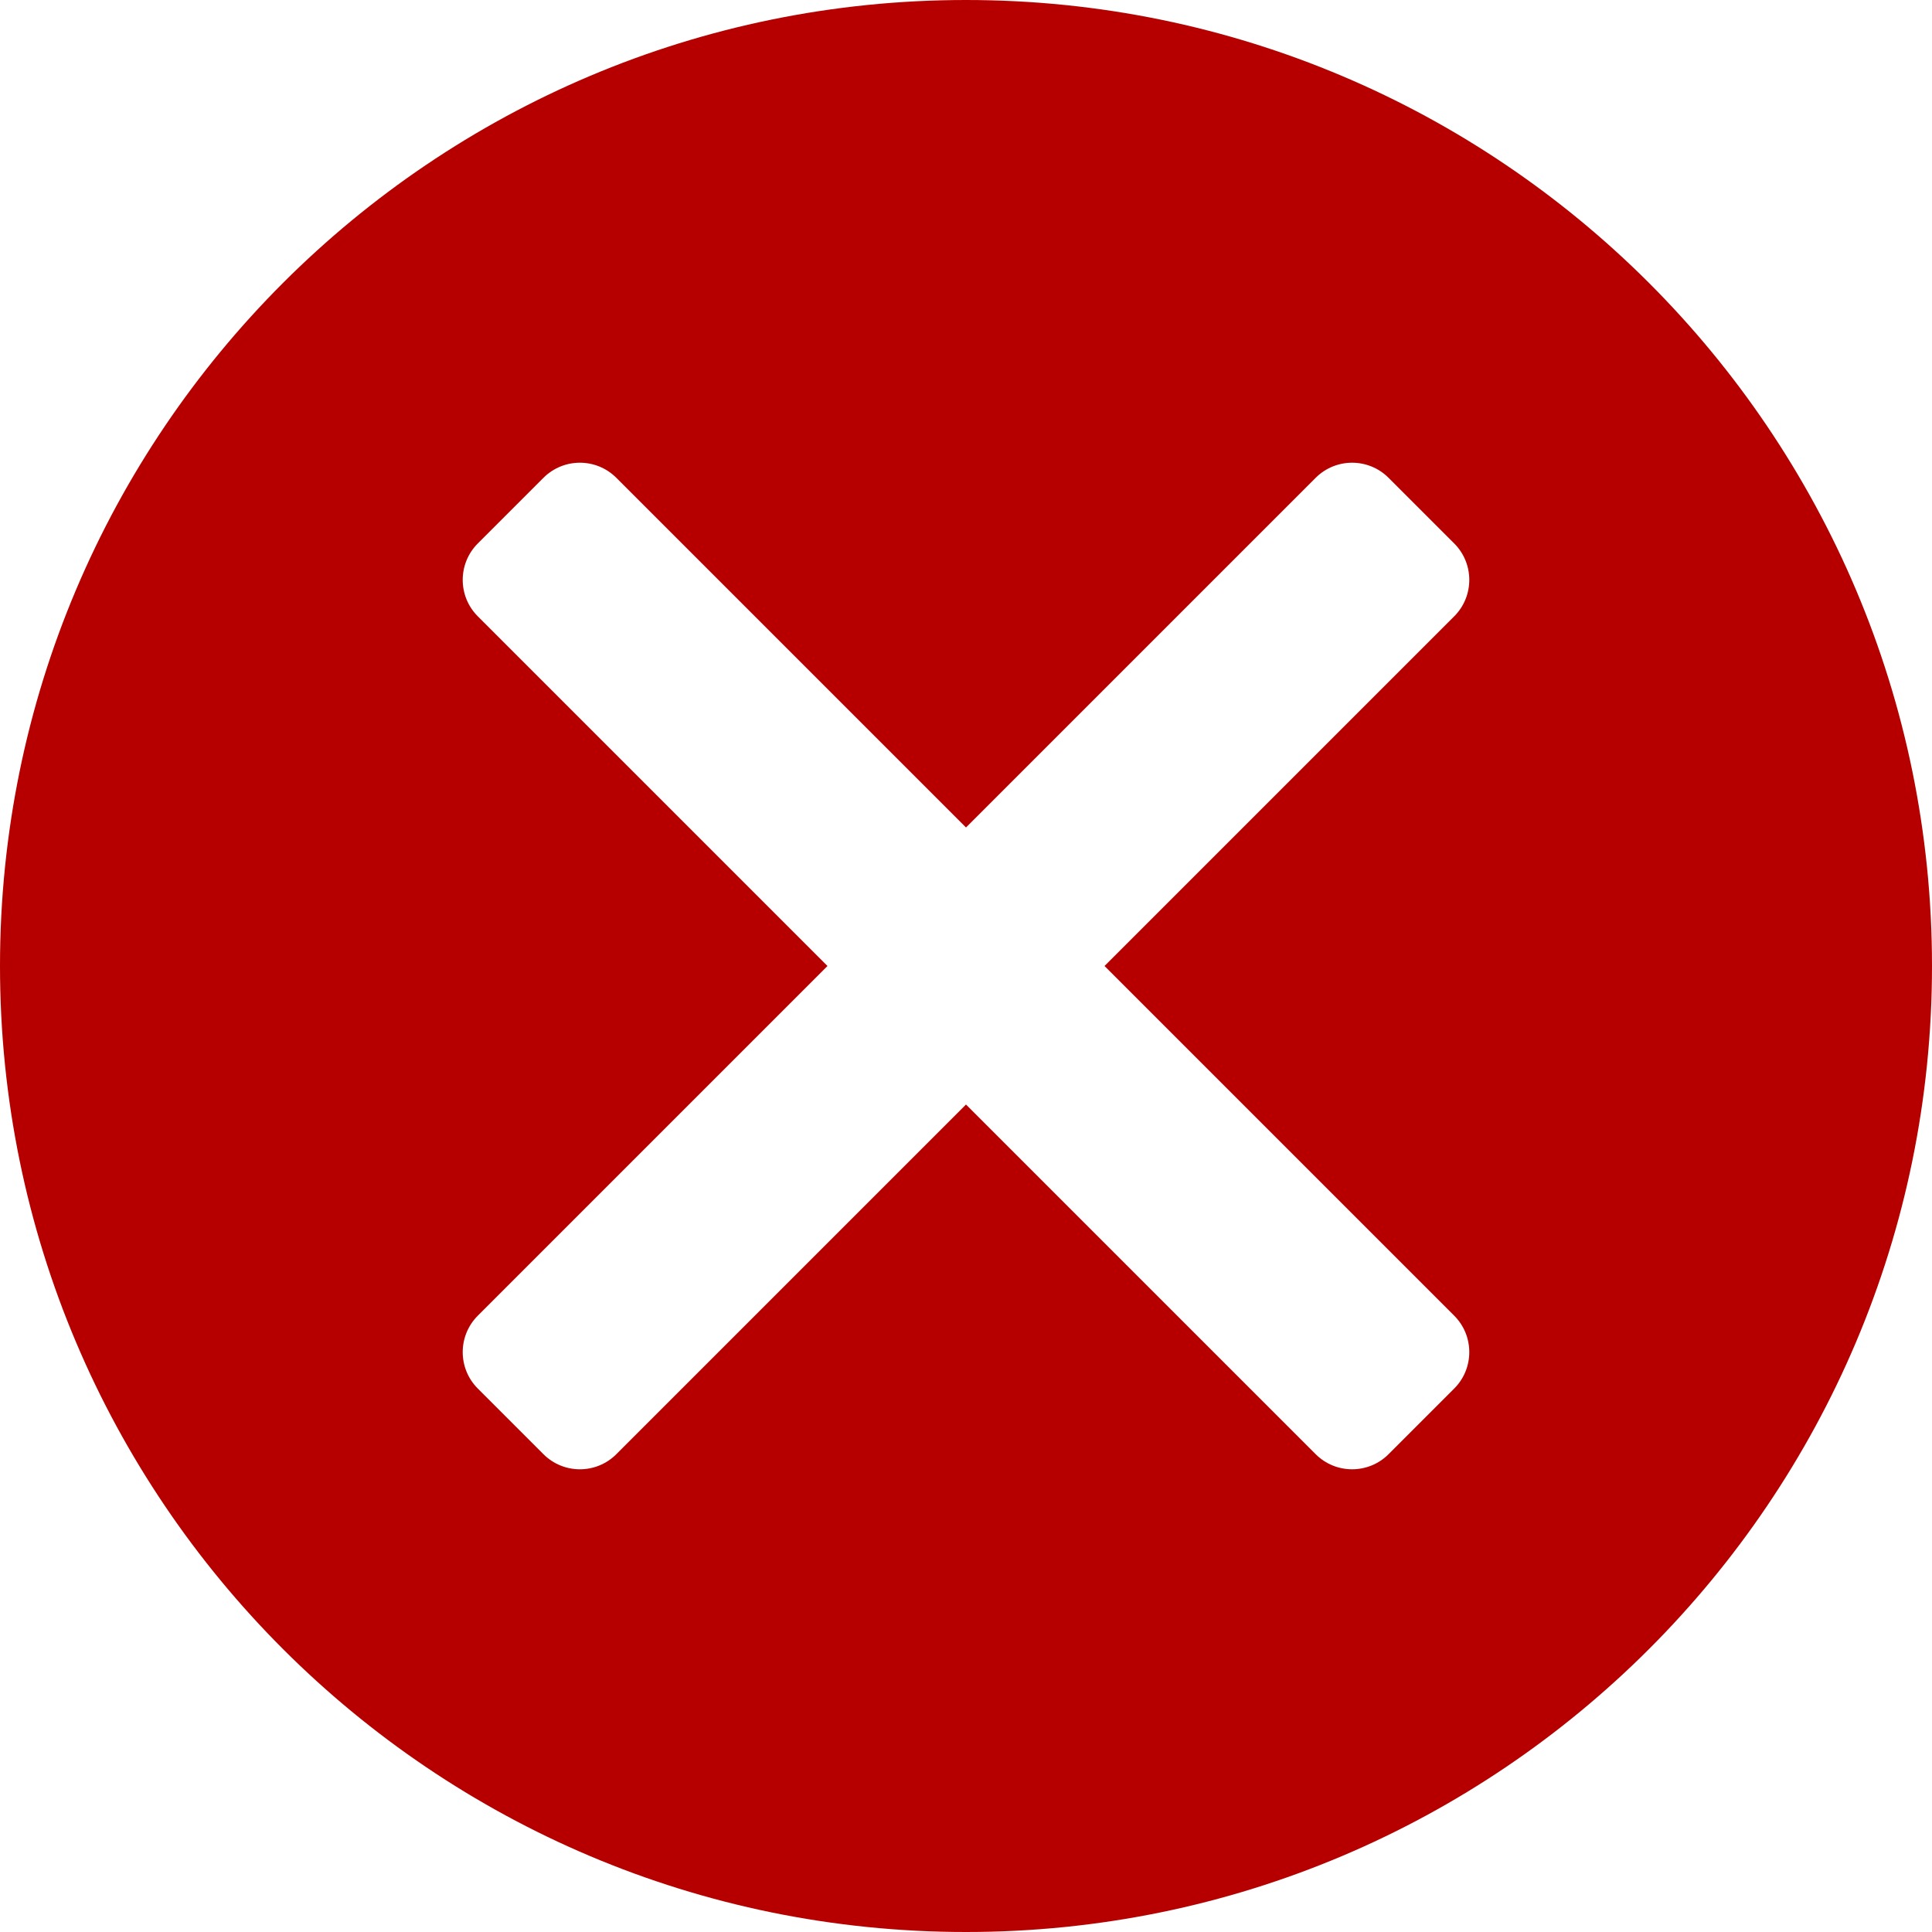 <svg width="10" height="10" viewBox="0 0 10 10" fill="none" xmlns="http://www.w3.org/2000/svg">
<path fill-rule="evenodd" clip-rule="evenodd" d="M5 0C7.761 0 10 2.239 10 5C10 7.761 7.761 10 5 10C2.239 10 0 7.761 0 5C0 2.239 2.239 0 5 0ZM2.473 6.81L4.283 5L2.473 3.19C2.369 3.086 2.369 2.917 2.473 2.813L2.813 2.473C2.917 2.369 3.086 2.369 3.19 2.473L5 4.283L6.81 2.473C6.914 2.369 7.083 2.369 7.187 2.473L7.527 2.813C7.631 2.917 7.631 3.086 7.527 3.19L5.717 5L7.527 6.81C7.631 6.914 7.631 7.083 7.527 7.187L7.187 7.527C7.083 7.631 6.914 7.631 6.81 7.527L5 5.717L3.19 7.527C3.086 7.631 2.917 7.631 2.813 7.527L2.473 7.187C2.369 7.083 2.369 6.914 2.473 6.81Z" fill="#b60000"/>
</svg>
